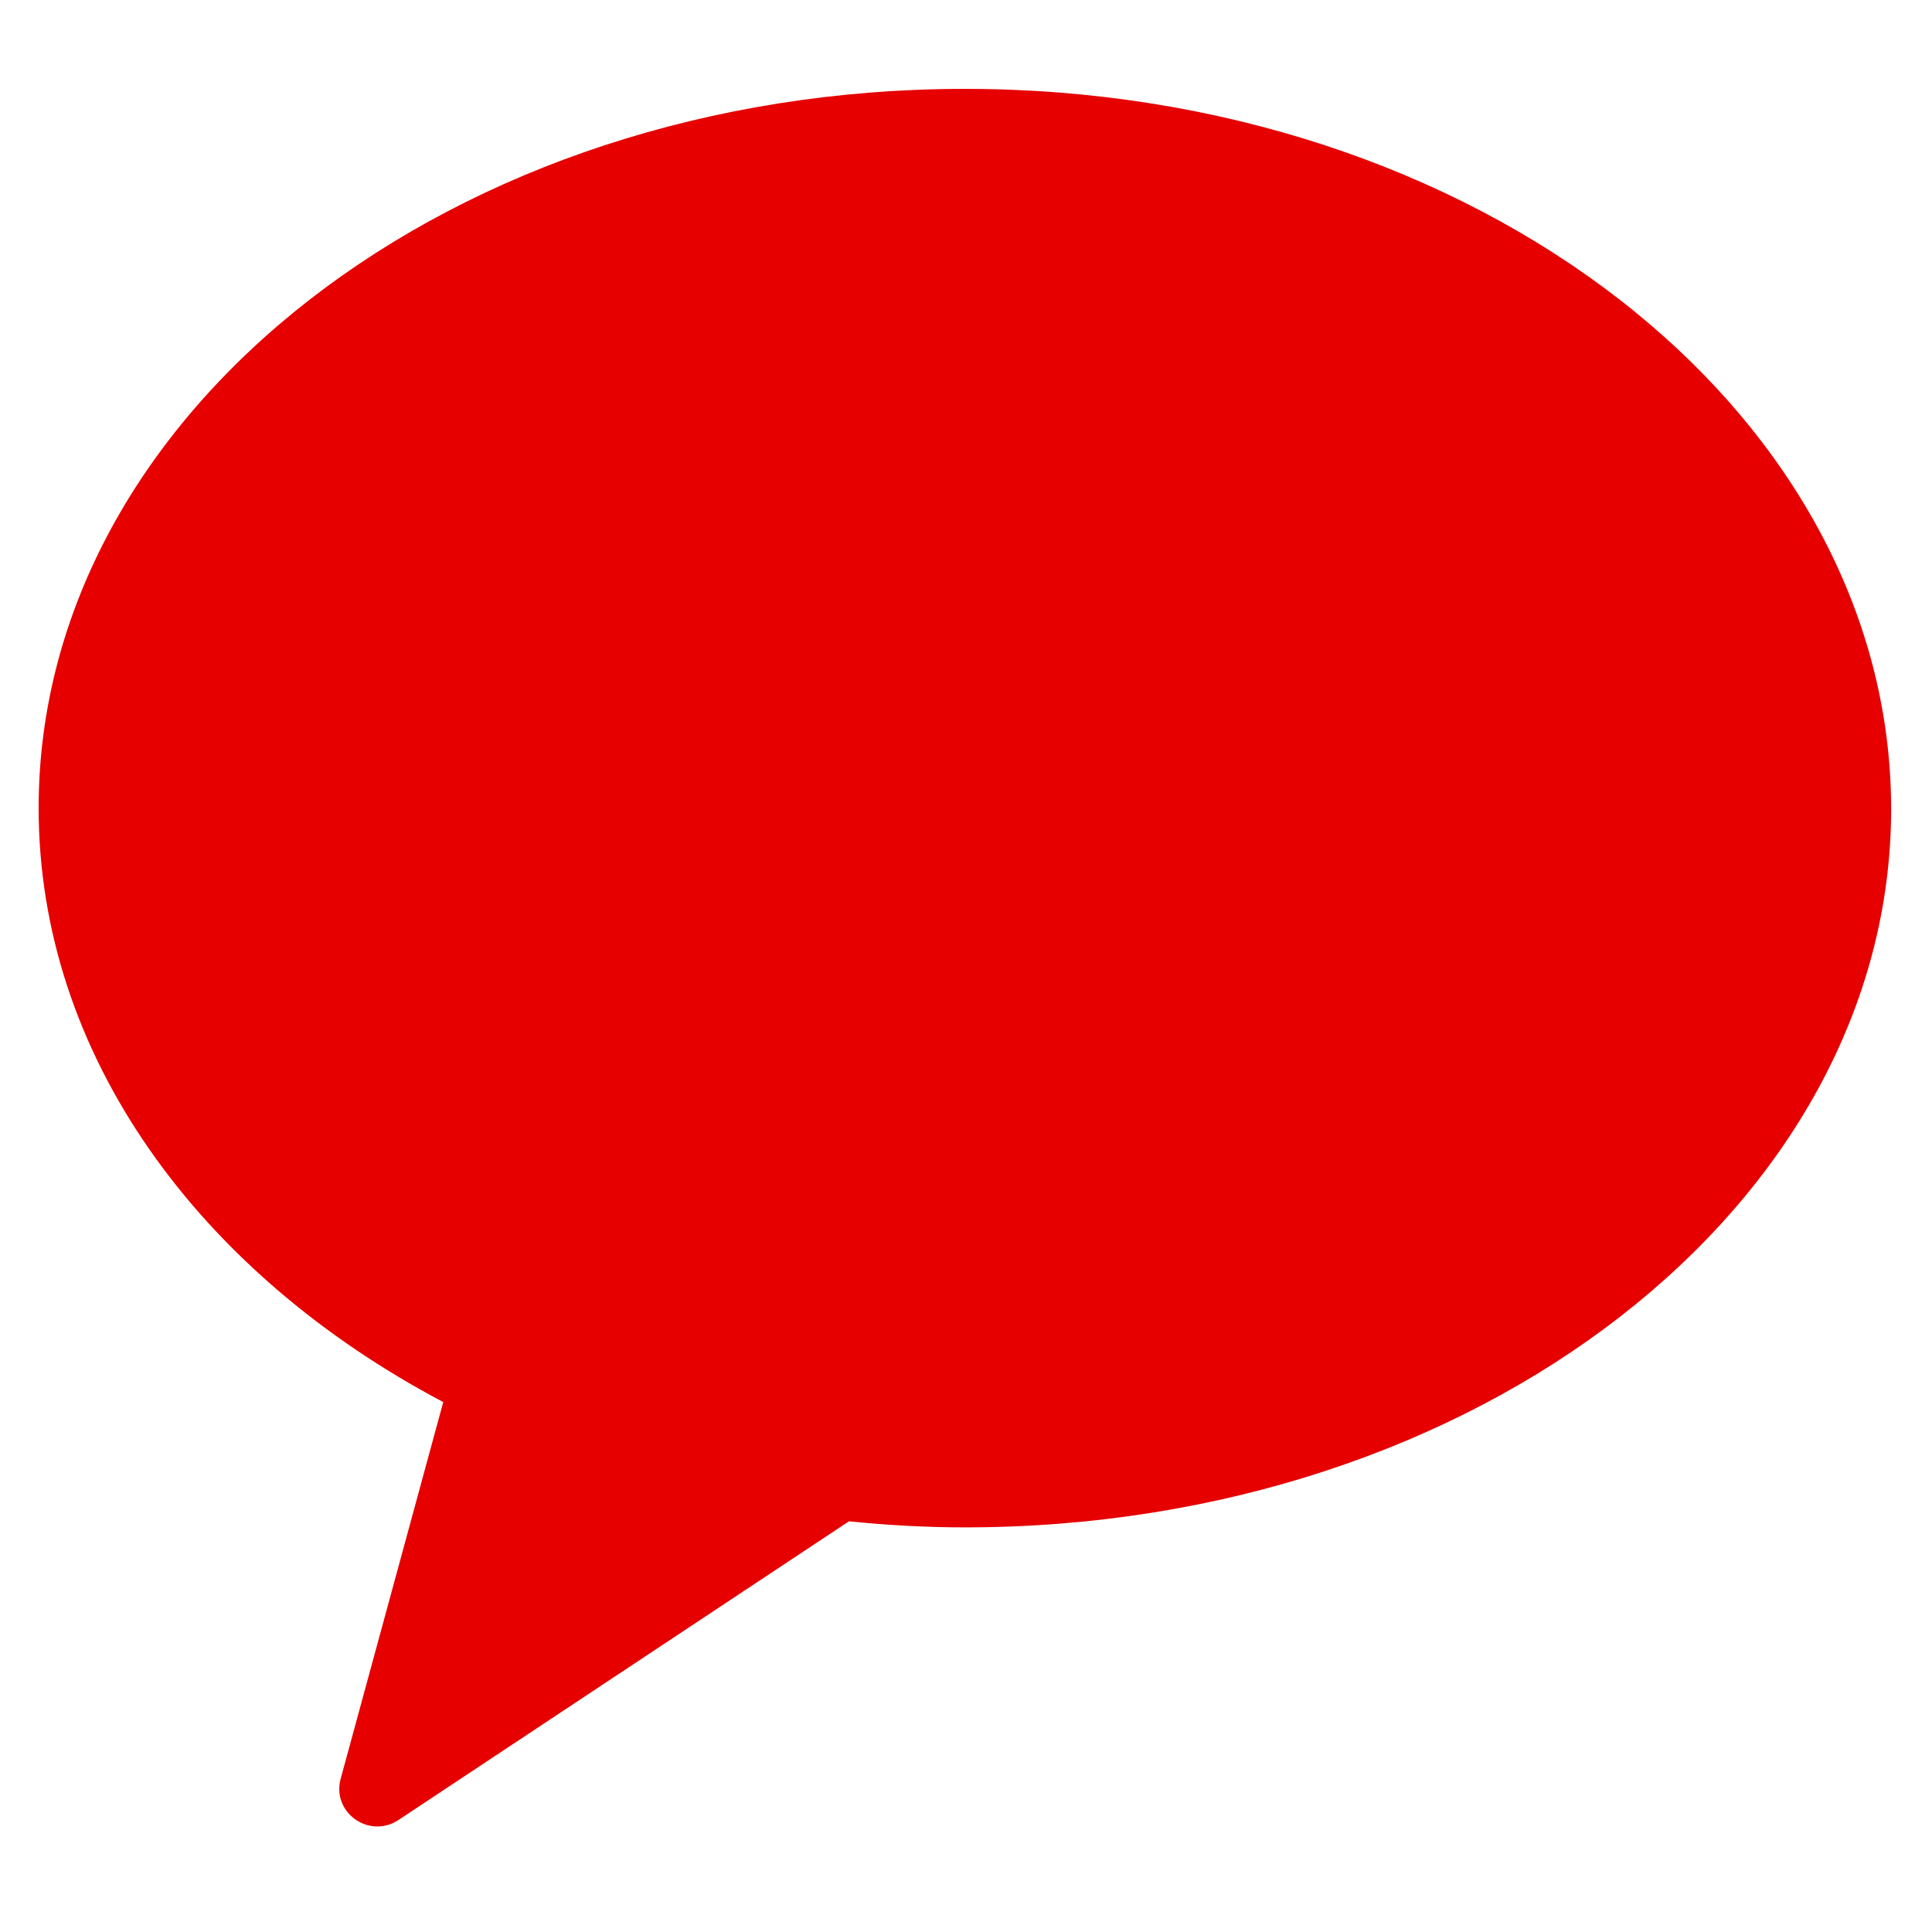 <?xml version="1.0" encoding="utf-8"?>
<svg style="enable-background:new 0 0 350 350;" id="레이어_1" version="1.1" viewBox="0 0 350 350"
	x="0px" xmlns="http://www.w3.org/2000/svg" y="0px" xml:space="preserve">
    <g fill="#E6000000" id="Logo-Area">
		<path class="st0" d="M174.8,16.1C82.1,16.1,7,74.4,7,146.4c0,44.7,29,84.2,73.3,107.6l-18.6,68.3c-1.6,6.1,5.2,10.9,10.5,7.4
	l81.6-54.1c6.9,0.7,13.9,1.1,21,1.1c92.7,0,167.8-58.3,167.8-130.2C342.5,74.4,267.4,16.1,174.8,16.1" />
	</g>
</svg>
